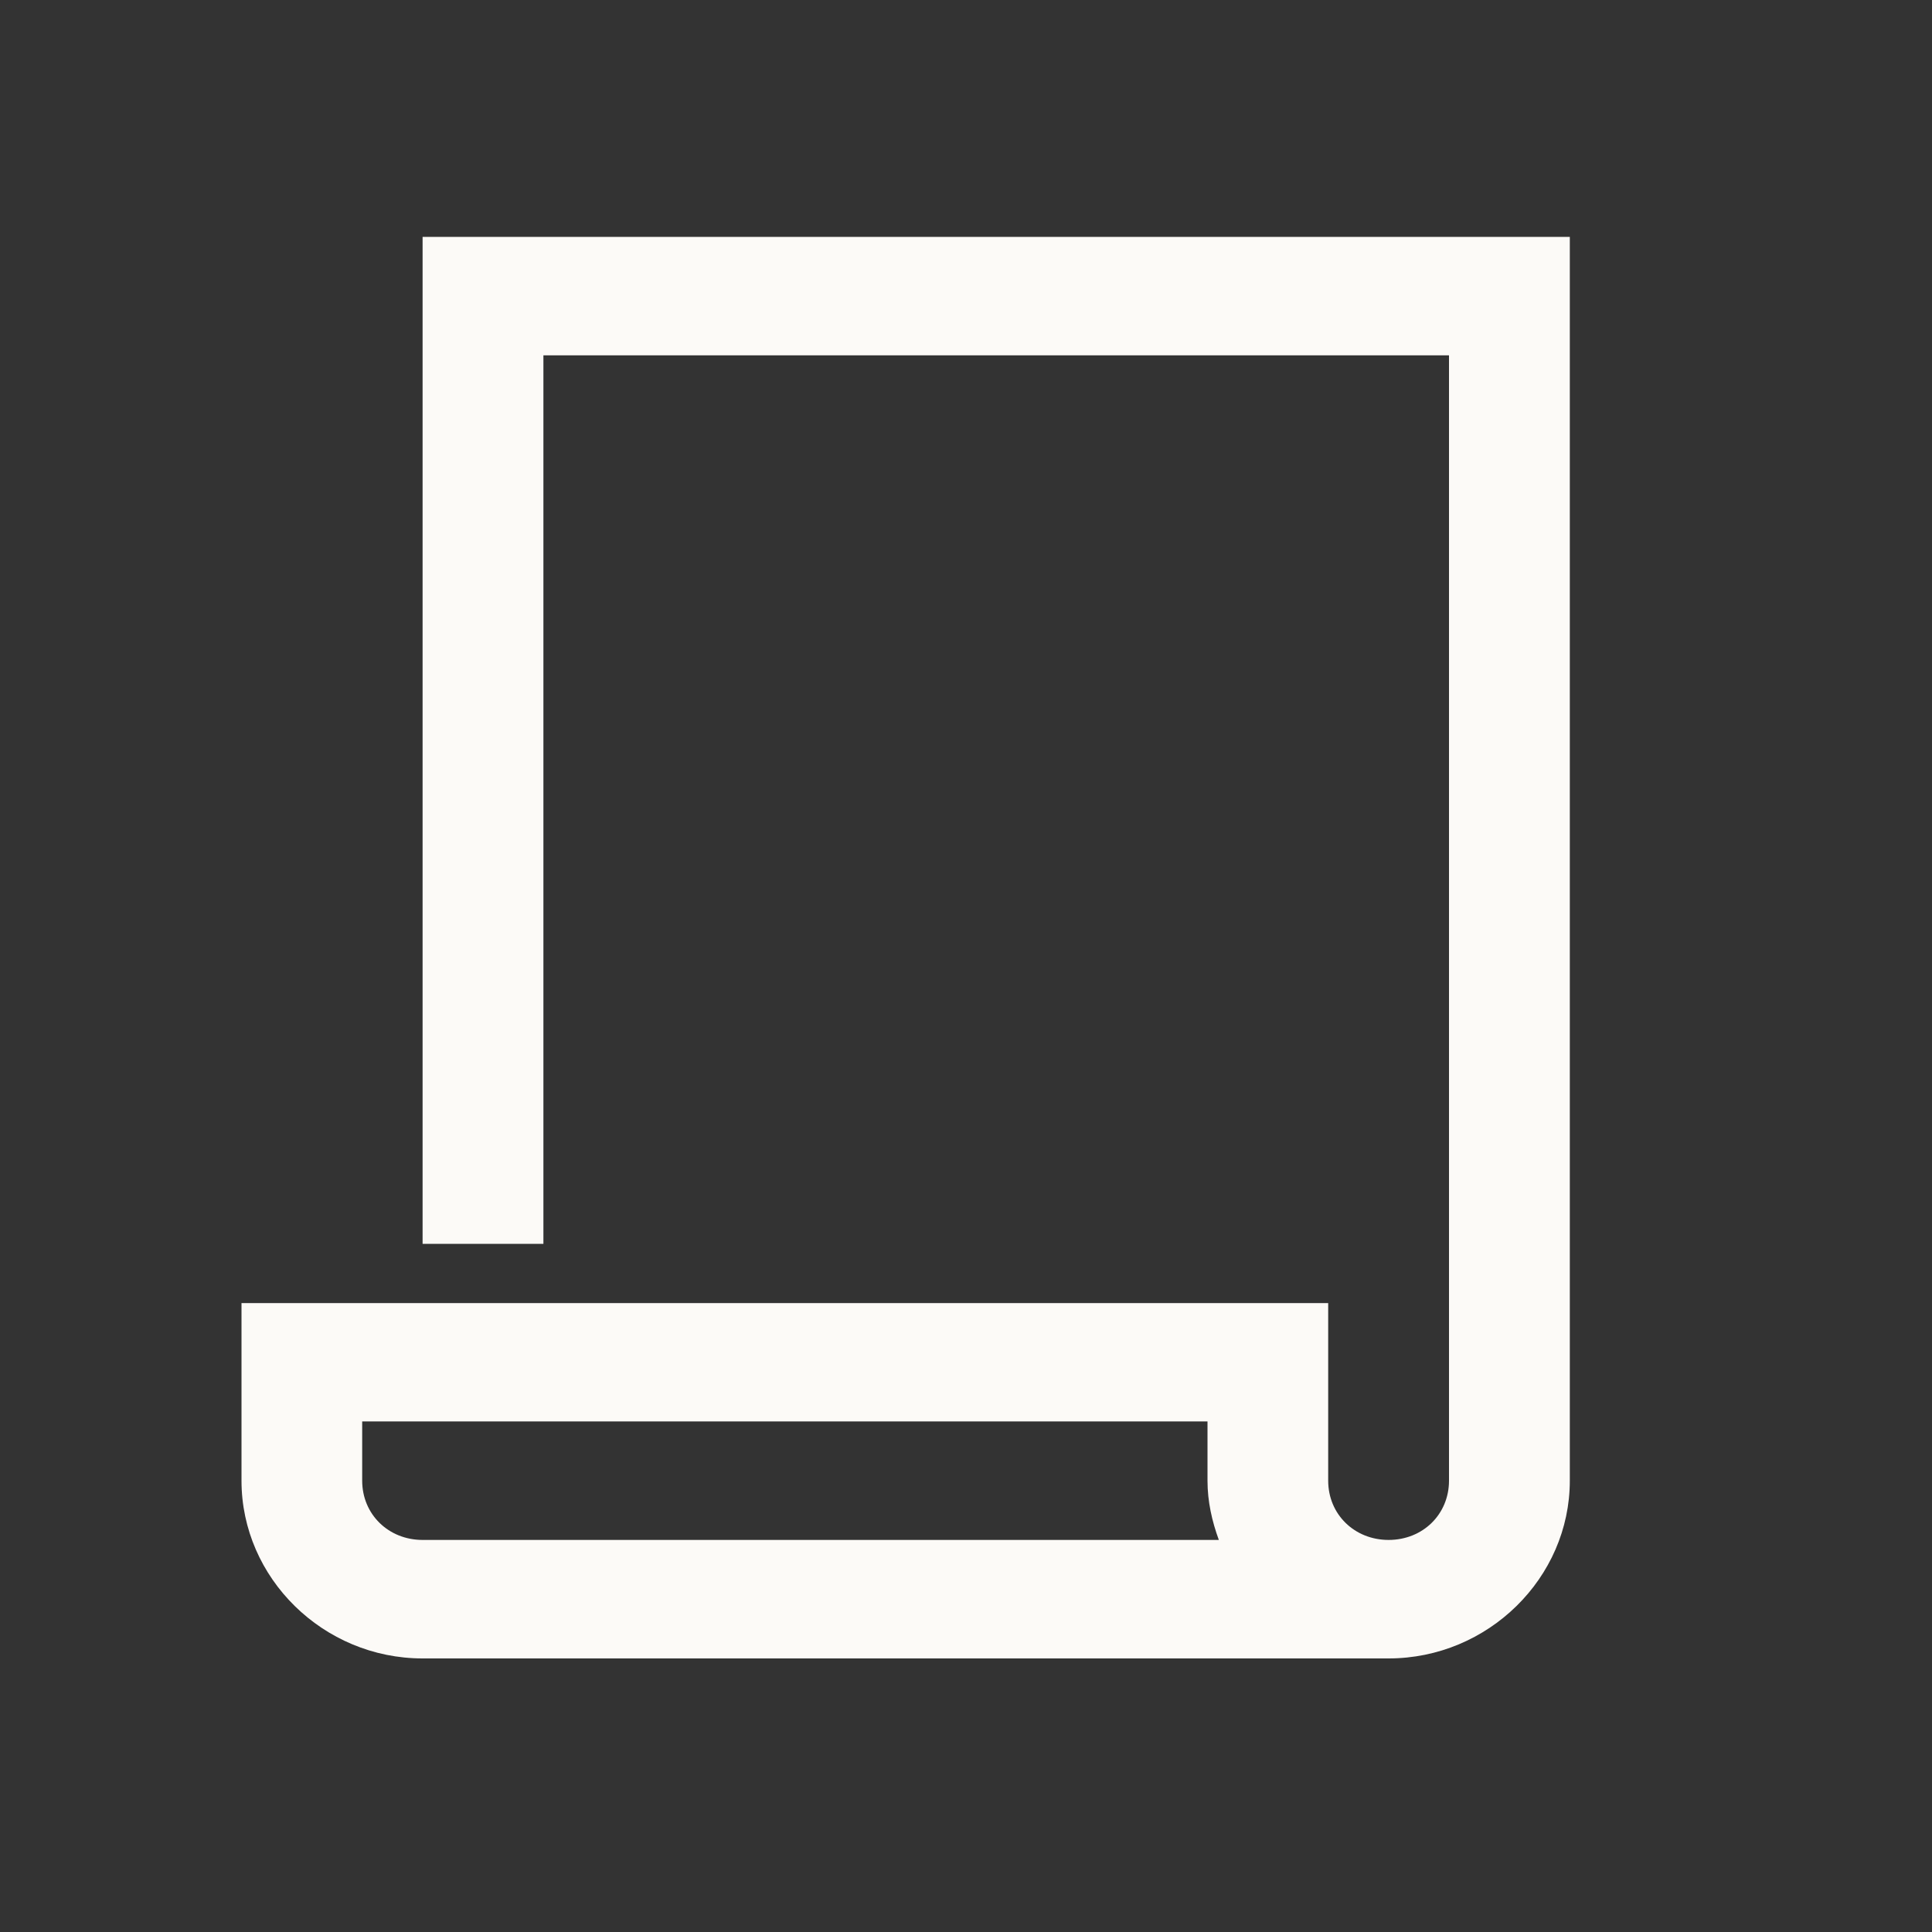 <svg width="15" height="15" viewBox="0 0 15 15" fill="none" xmlns="http://www.w3.org/2000/svg">
<rect x="0" y="0" width="15" height="15" fill="#333333" stroke="none"/>
<path d="M3.281 1.839V9.657H4.219V2.759H11.25V11.496C11.25 11.757 11.047 11.956 10.781 11.956C10.516 11.956 10.312 11.757 10.312 11.496V10.117H1.875V11.496C1.875 12.252 2.51 12.876 3.281 12.876H10.781C11.552 12.876 12.188 12.252 12.188 11.496V1.839H3.281ZM2.812 11.036H9.375V11.496C9.375 11.658 9.41 11.811 9.463 11.956H3.281C3.016 11.956 2.812 11.757 2.812 11.496V11.036Z" fill="#FCFAF7"/>
</svg>

